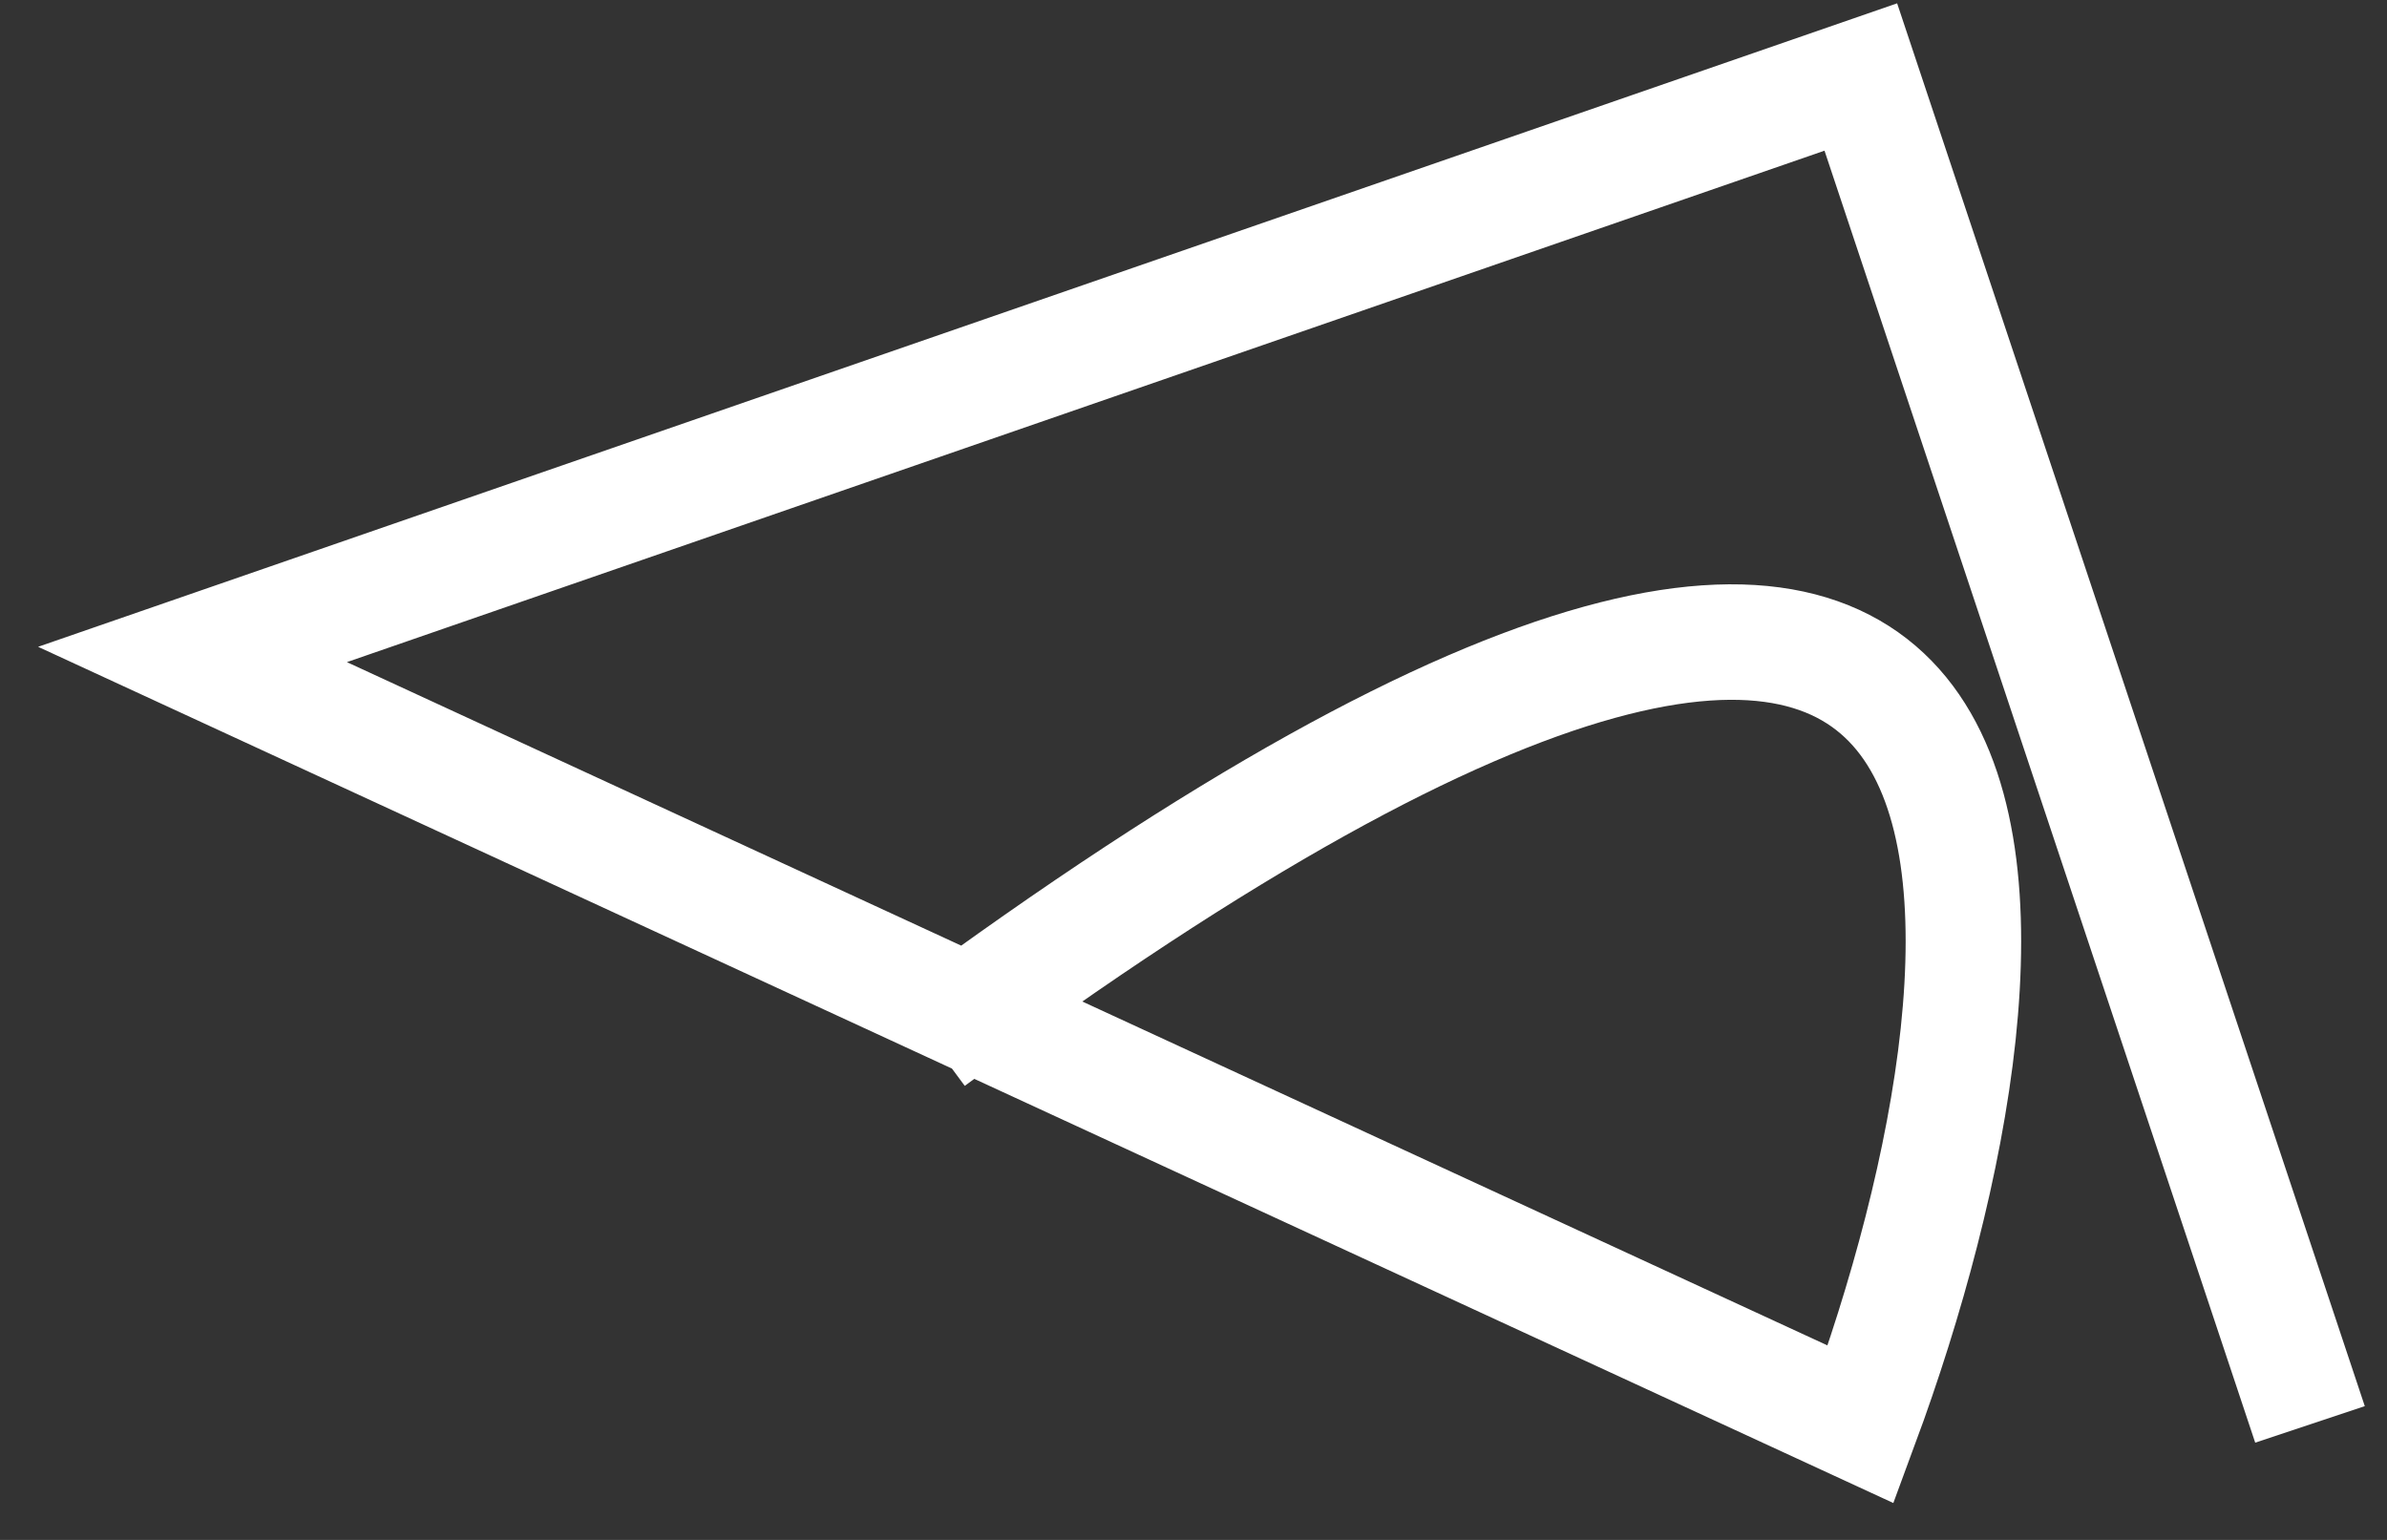 <svg width="62" height="40" viewBox="0 0 62 40" fill="none" xmlns="http://www.w3.org/2000/svg">
<rect x="0" y="0" width="62" height="40" fill="#333333" stroke="none"/>
<path d="M24.167 27C54.833 4.333 53.056 24.222 48.333 37L5 17L48.333 2L60 37" stroke="white" stroke-width="3"/>
</svg>
